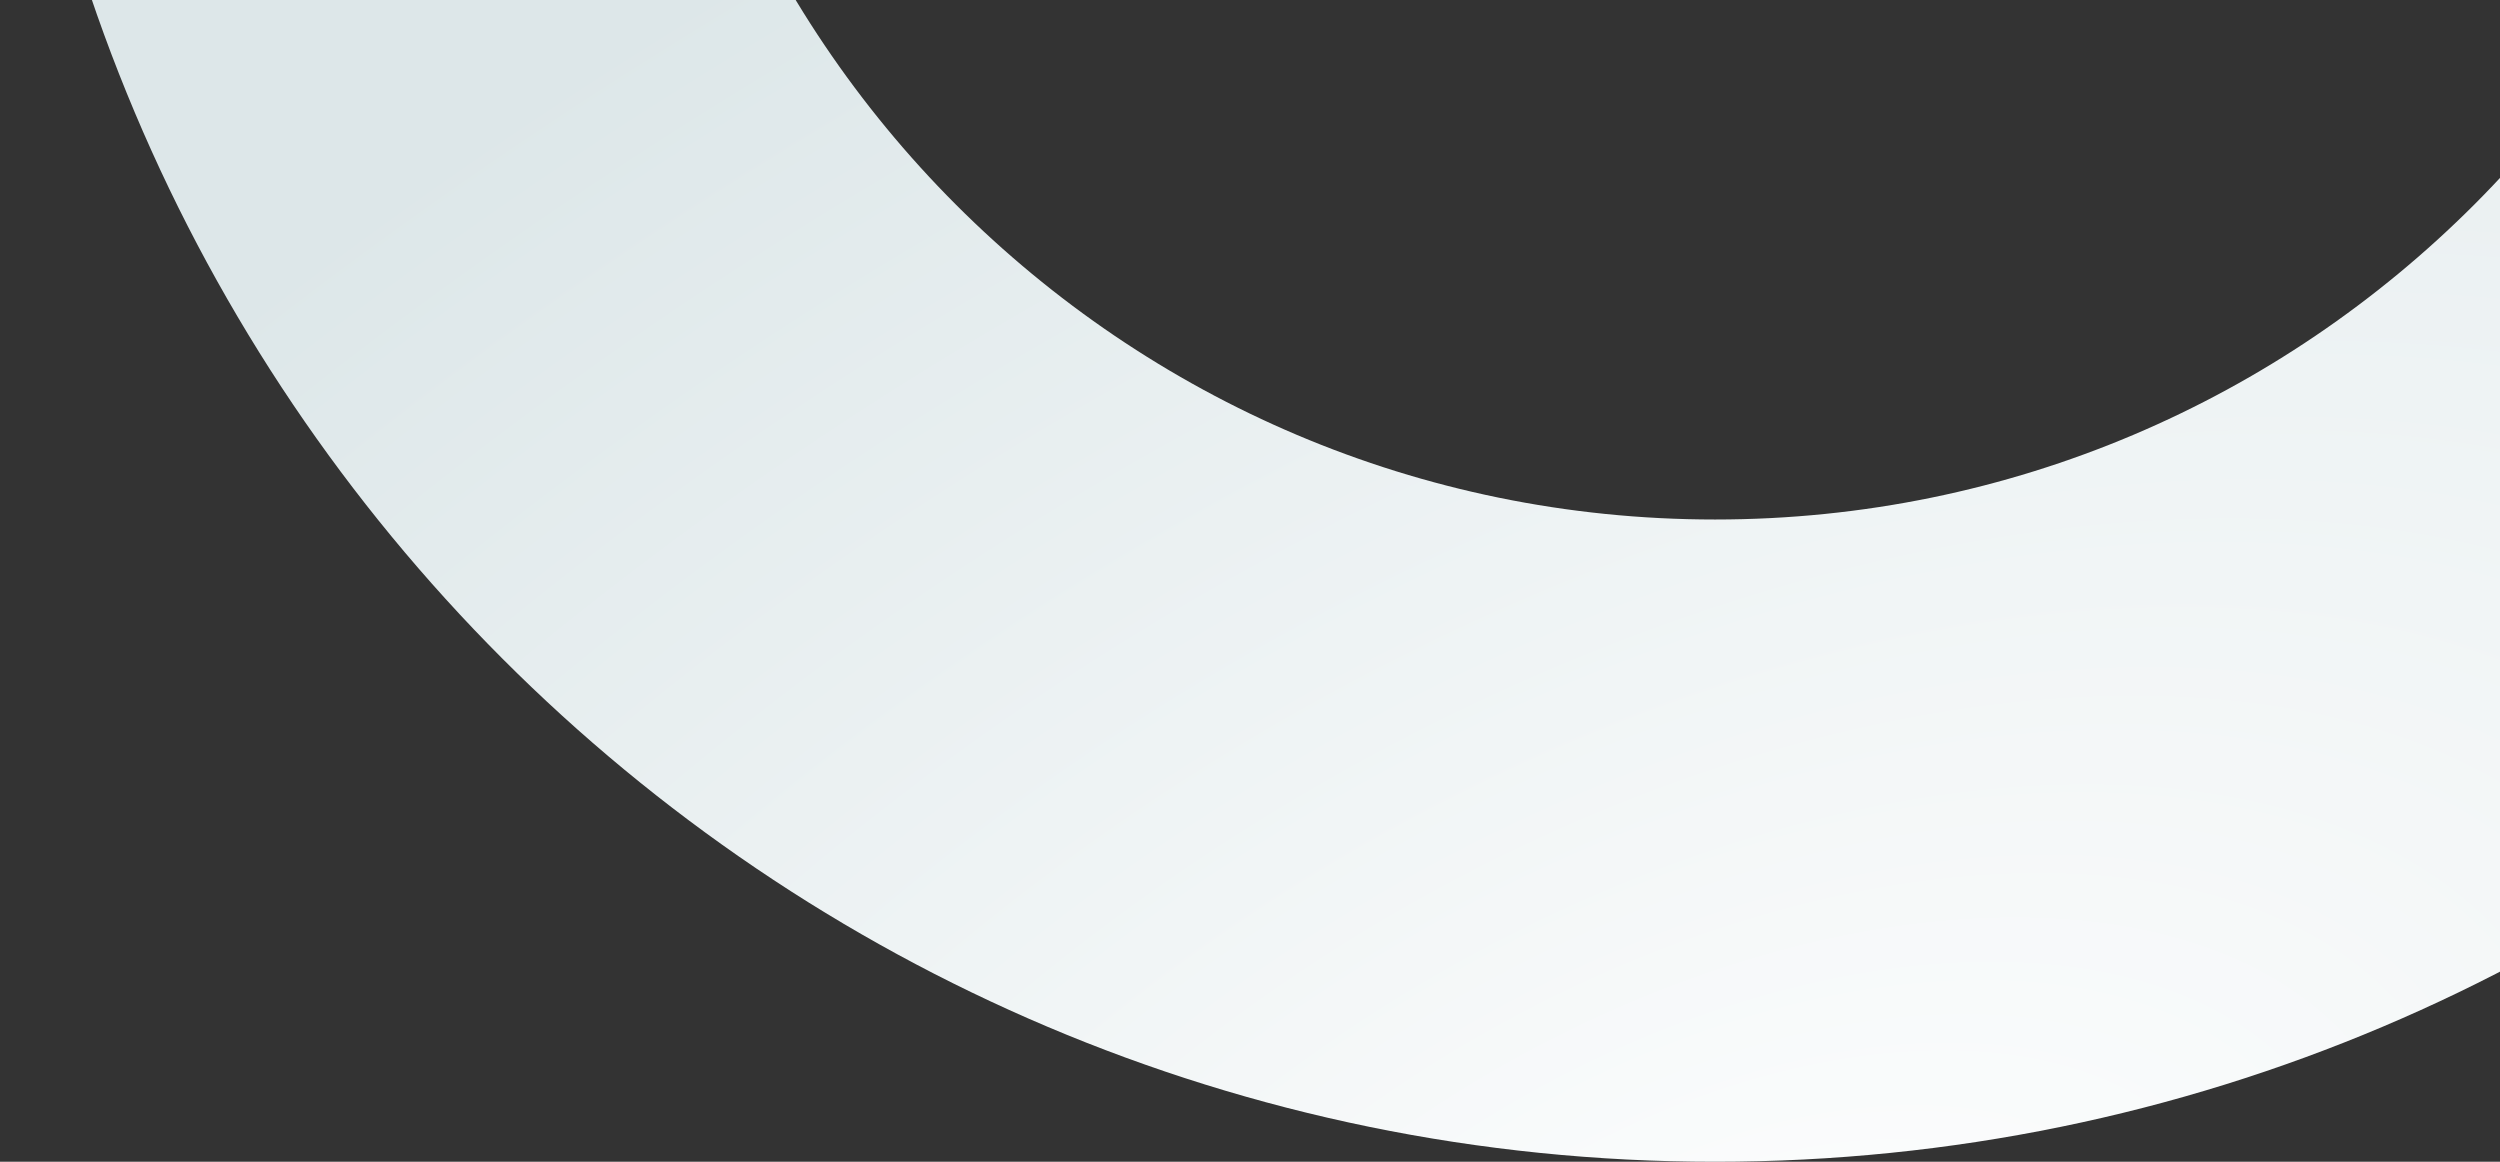 <svg width="680" height="316" viewBox="0 0 680 316" fill="none" xmlns="http://www.w3.org/2000/svg">
<rect x="0" y="0" width="680" height="316" fill="#333333" stroke="none"/>
<path d="M8.78 -242C3.019 -212.661 0 -182.337 0 -151.306C0 106.78 208.859 316 466.5 316C724.141 316 933 106.78 933 -151.306C933 -182.337 929.977 -212.661 924.222 -242H744.305C753.589 -213.446 758.607 -182.963 758.607 -151.306C758.607 10.299 627.826 141.306 466.5 141.306C305.174 141.306 174.392 10.299 174.392 -151.306C174.392 -182.963 179.411 -213.446 188.695 -242H8.78Z" fill="url(#paint0_radial_5085_2455)"/>
<defs>
<radialGradient id="paint0_radial_5085_2455" cx="0" cy="0" r="1" gradientUnits="userSpaceOnUse" gradientTransform="translate(465.962 394.098) rotate(-119.179) scale(481.178 806.785)">
<stop stop-color="white"/>
<stop offset="1" stop-color="#DDE7E9"/>
</radialGradient>
</defs>
</svg>
